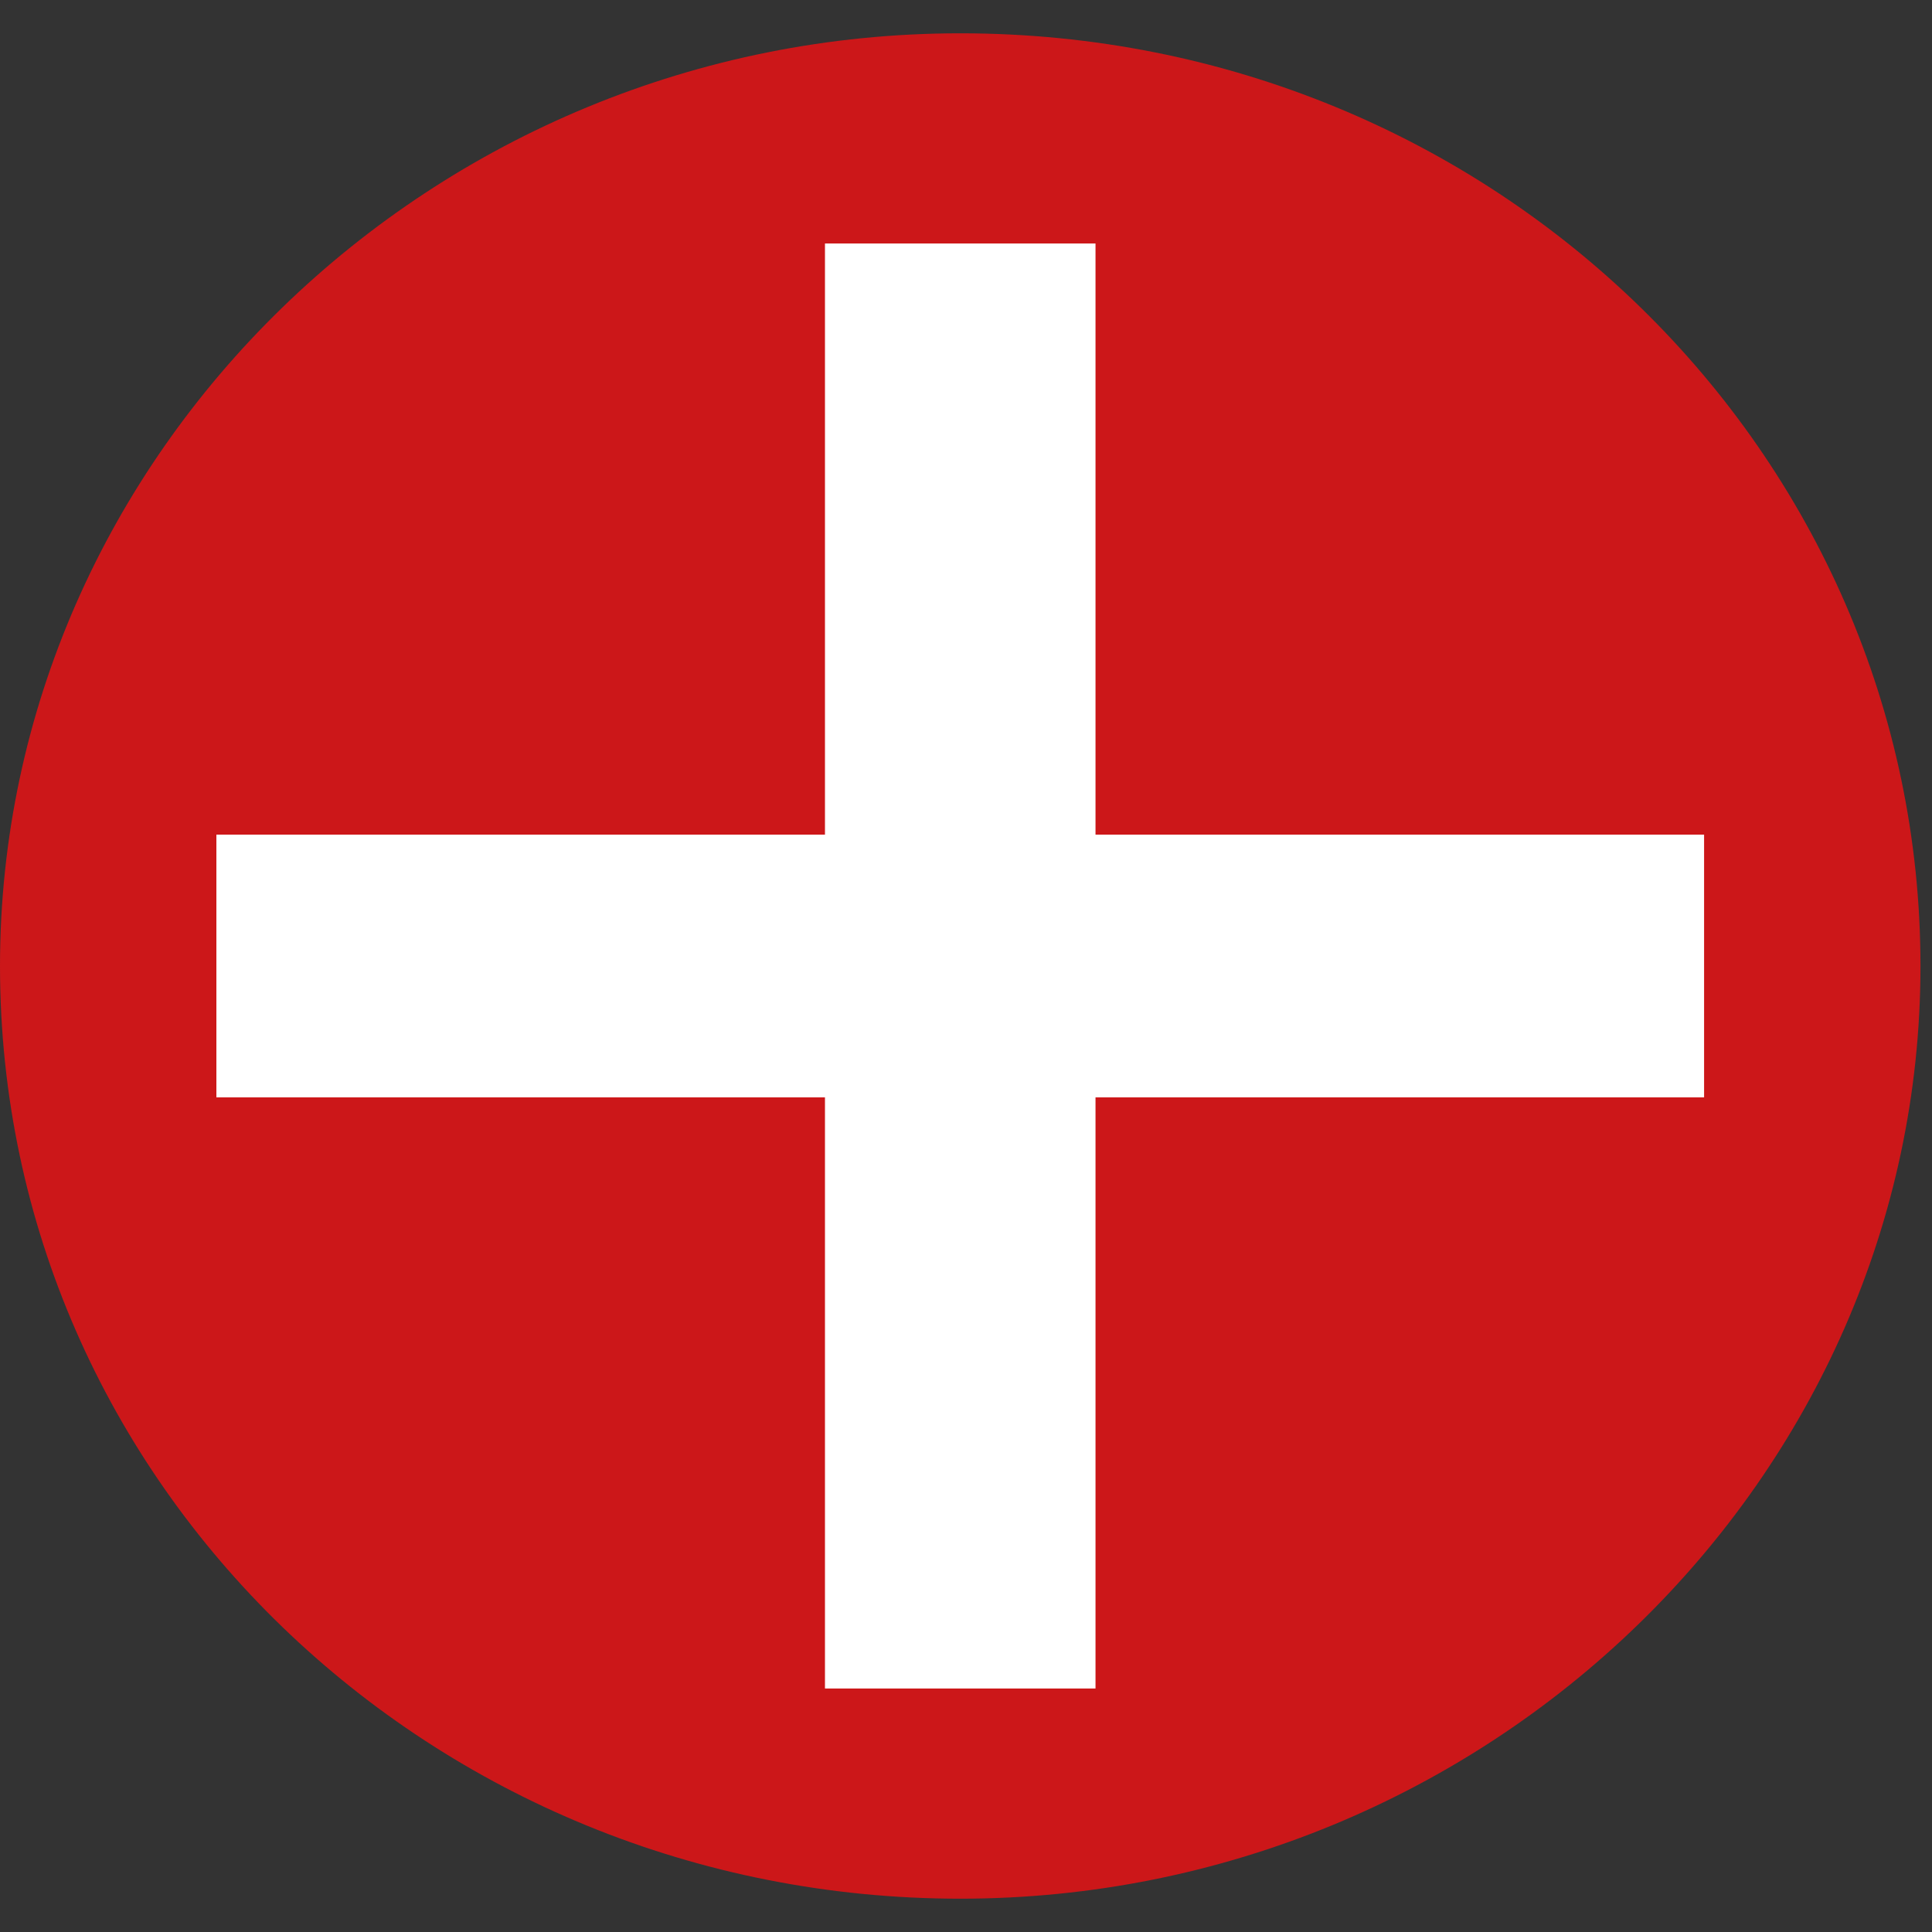 <svg width="29" height="29" viewBox="0 0 29 29" fill="none" xmlns="http://www.w3.org/2000/svg">
<rect x="0" y="0" width="29" height="29" fill="#333333" stroke="none"/>
<path d="M28.827 14.5C28.827 22.19 22.331 28.5 14.414 28.5C6.496 28.5 0 22.289 0 14.5C0 6.81 6.496 0.5 14.414 0.5C22.432 0.5 28.827 6.81 28.827 14.5Z" fill="#CC1719"/>
<path d="M25.579 12.528H16.444V3.655H12.383V12.528H3.248V16.472H12.383V25.345H16.444V16.472H25.579V12.528Z" fill="white"/>
</svg>
